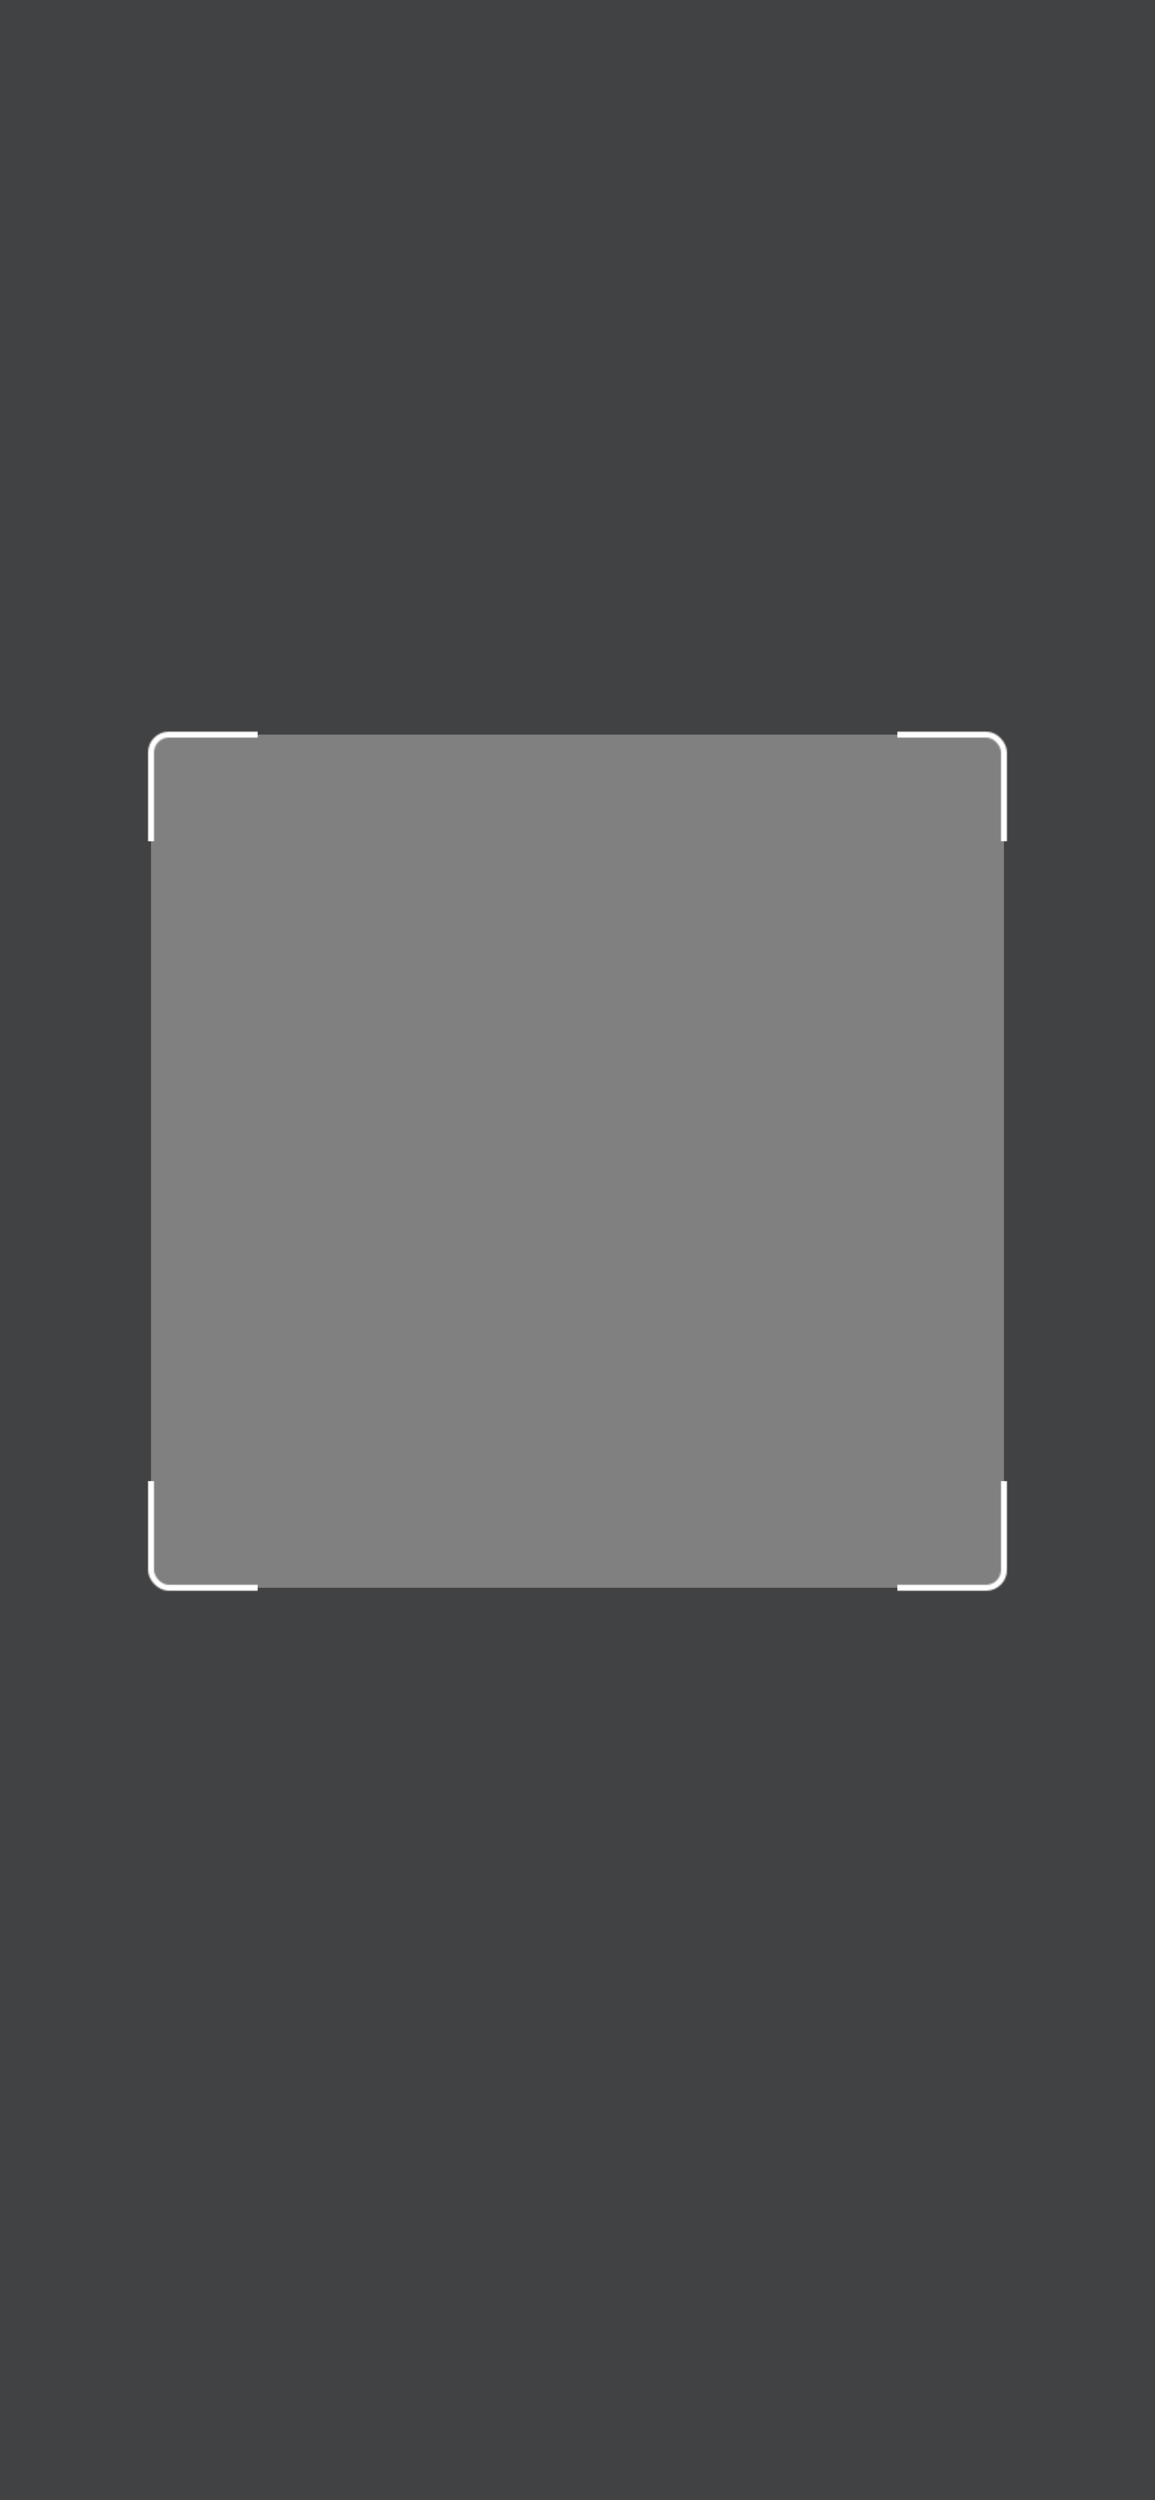 <svg width="780" height="1688" viewBox="0 0 780 1688" fill="none" xmlns="http://www.w3.org/2000/svg">
<rect x="0" y="0" width="780" height="1688" fill="#808080" stroke="none"/>
<path fill-rule="evenodd" clip-rule="evenodd" d="M780 0H0V1688H780V0ZM114 496C107.373 496 102 501.373 102 508V1060C102 1066.63 107.373 1072 114 1072H666C672.628 1072 678 1066.63 678 1060V508C678 501.373 672.628 496 666 496H114Z" fill="#181A1D" fill-opacity="0.6"/>
<mask id="mask0_193_2703" style="mask-type:alpha" maskUnits="userSpaceOnUse" x="100" y="494" width="580" height="580">
<rect x="102" y="496" width="576" height="576" rx="12" stroke="white" stroke-width="4"/>
</mask>
<g mask="url(#mask0_193_2703)">
<rect x="98" y="492" width="76" height="76" fill="white"/>
<rect x="606" y="1000" width="76" height="76" fill="white"/>
<rect x="98" y="1000" width="76" height="76" fill="white"/>
<rect x="606" y="492" width="76" height="76" fill="white"/>
</g>
</svg>
